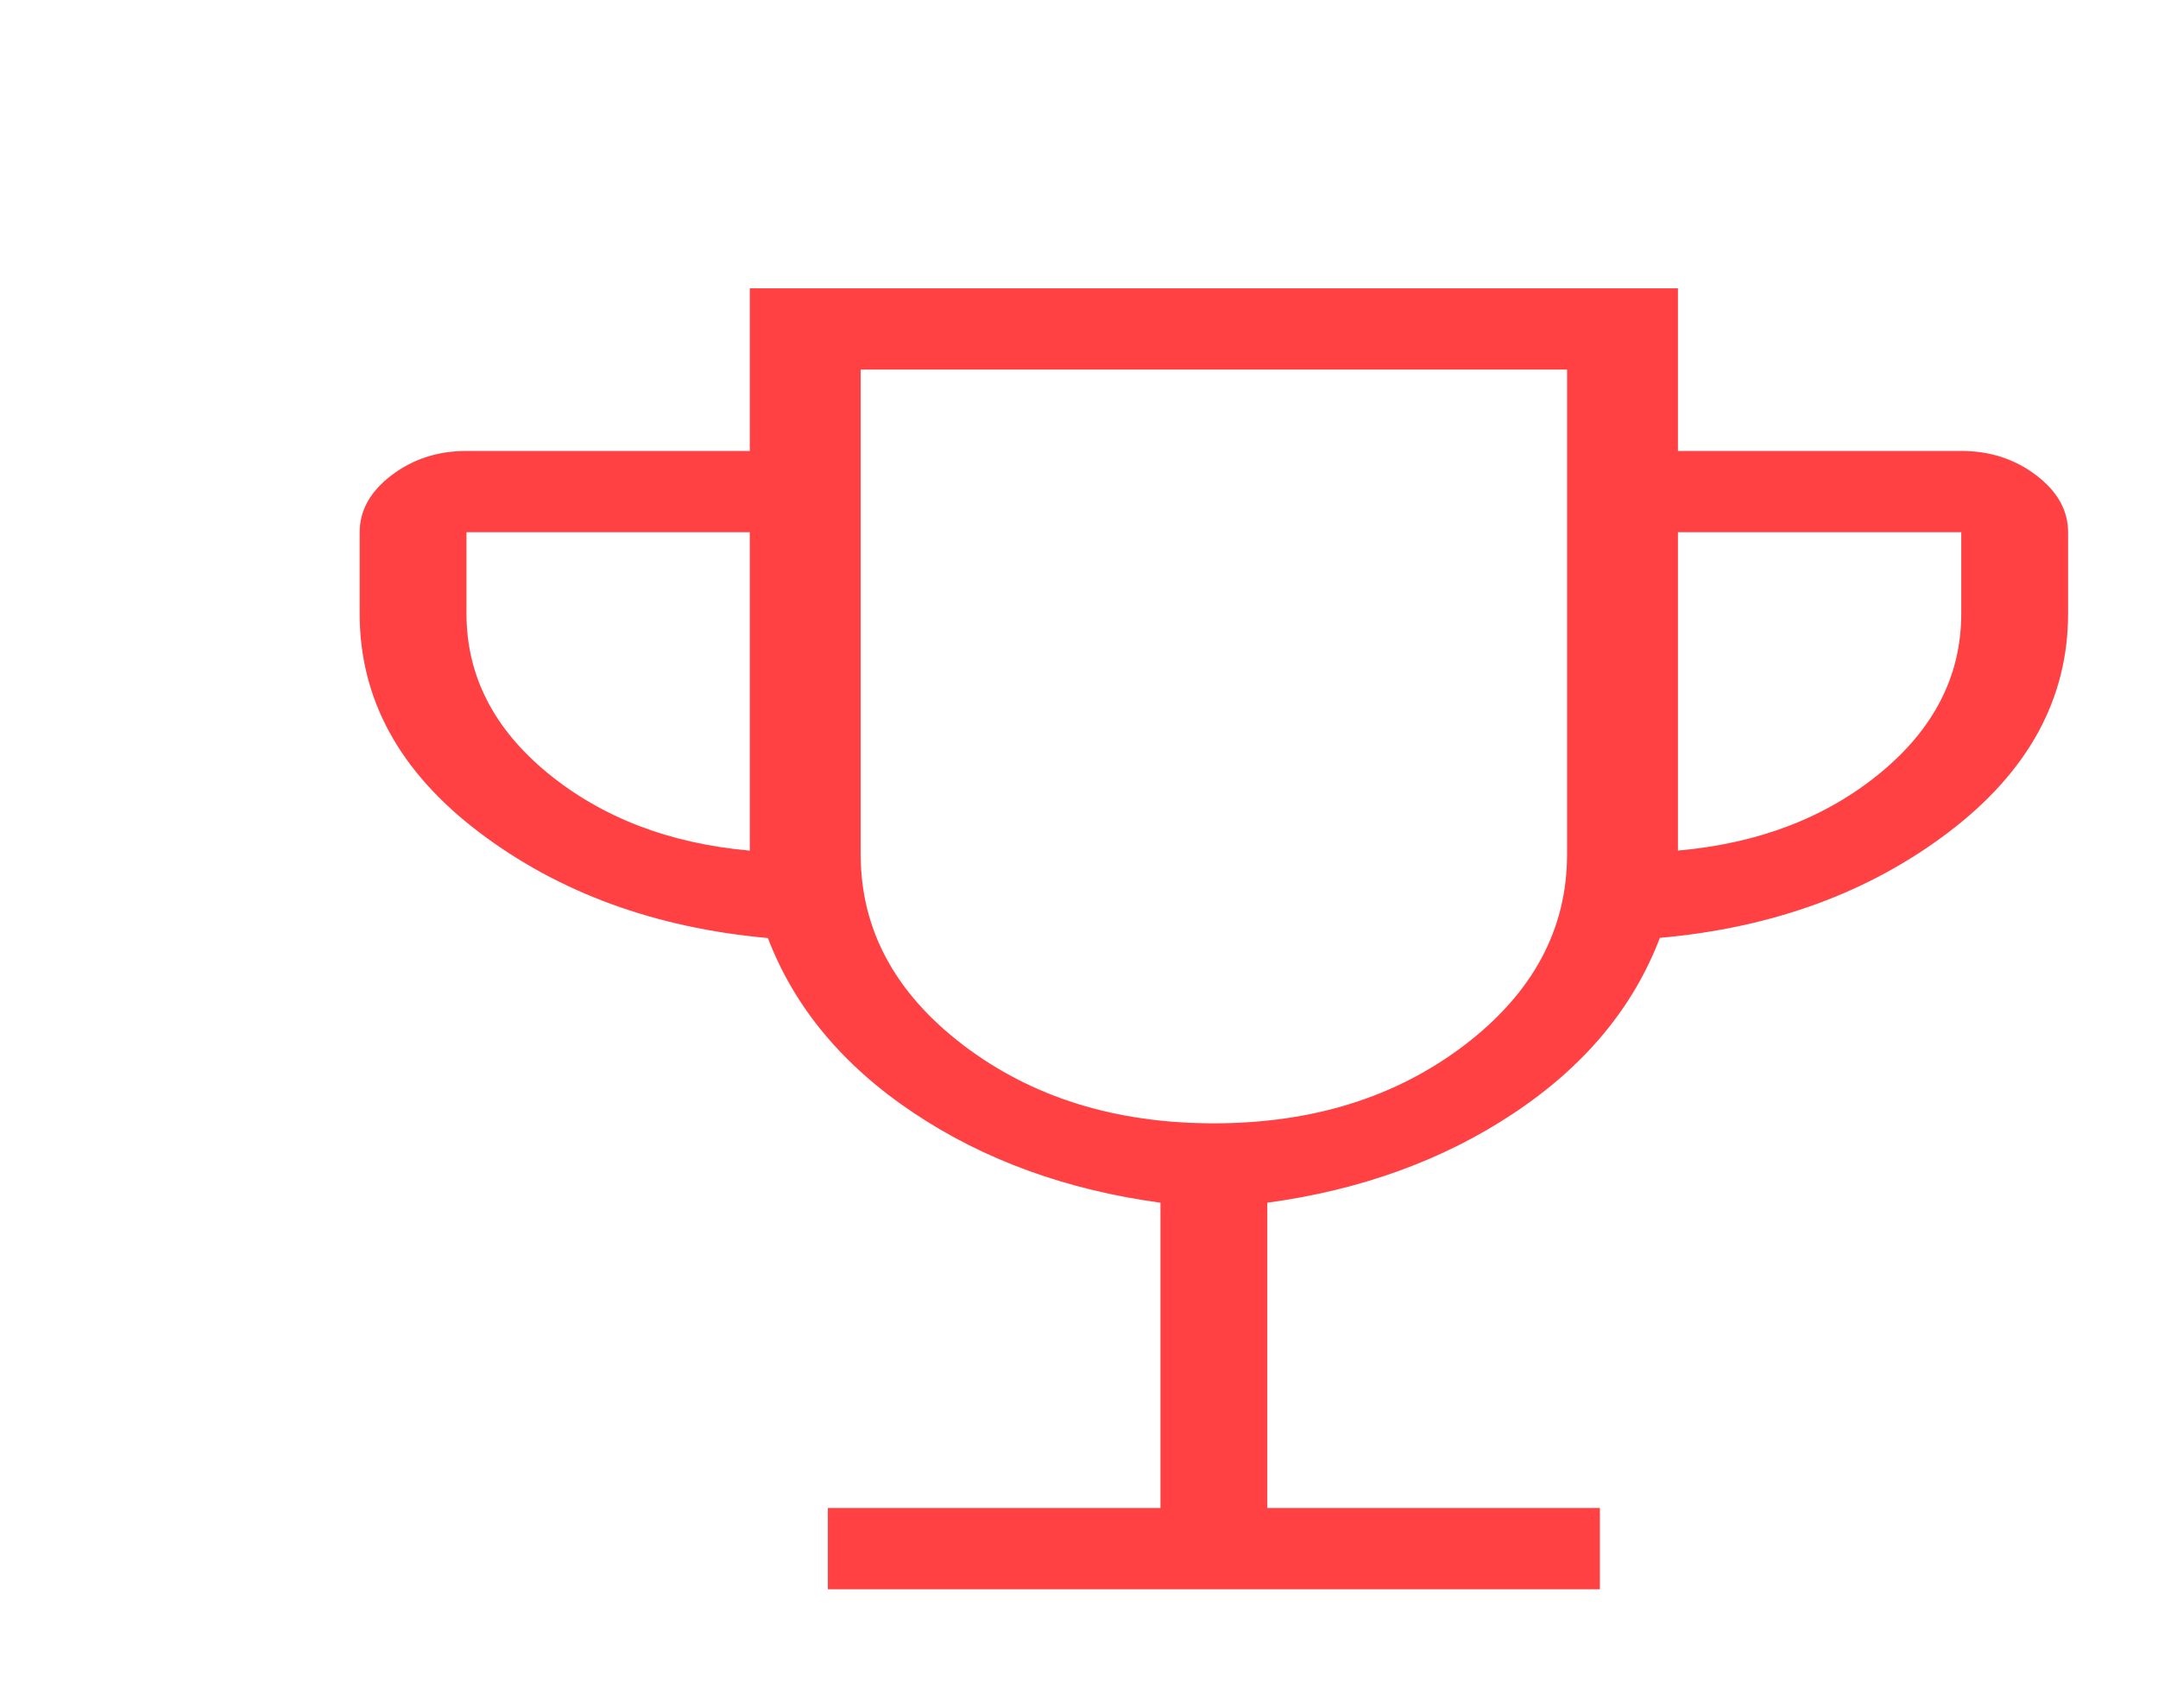 <svg width="24" height="19" viewBox="0 0 24 19" fill="none" xmlns="http://www.w3.org/2000/svg">
<path d="M9.207 17.678V16.774H12.906V13.378C11.861 13.236 10.945 12.903 10.161 12.379C9.376 11.855 8.836 11.207 8.54 10.434C7.284 10.321 6.213 9.928 5.328 9.257C4.442 8.585 3.999 7.774 4 6.825V5.92C4 5.678 4.118 5.466 4.355 5.286C4.592 5.106 4.869 5.016 5.188 5.016H8.339V3.207H18.661V5.016H21.812C22.131 5.016 22.408 5.106 22.645 5.286C22.882 5.466 23 5.678 23 5.92V6.825C23 7.773 22.558 8.583 21.672 9.256C20.787 9.928 19.717 10.32 18.46 10.432C18.165 11.207 17.625 11.856 16.84 12.379C16.056 12.902 15.14 13.236 14.094 13.378V16.774H17.793V17.678H9.207ZM8.339 9.462V5.92H5.188V6.825C5.188 7.513 5.489 8.105 6.092 8.6C6.696 9.095 7.445 9.382 8.339 9.462ZM13.5 12.495C14.597 12.495 15.525 12.205 16.286 11.626C17.047 11.046 17.428 10.338 17.428 9.503V4.111H9.572V9.504C9.572 10.338 9.953 11.046 10.714 11.626C11.475 12.205 12.403 12.495 13.5 12.495ZM18.661 9.461C19.556 9.382 20.305 9.095 20.908 8.6C21.51 8.106 21.812 7.514 21.812 6.825V5.92H18.661V9.461Z" fill="#FF4143"/>
</svg>
